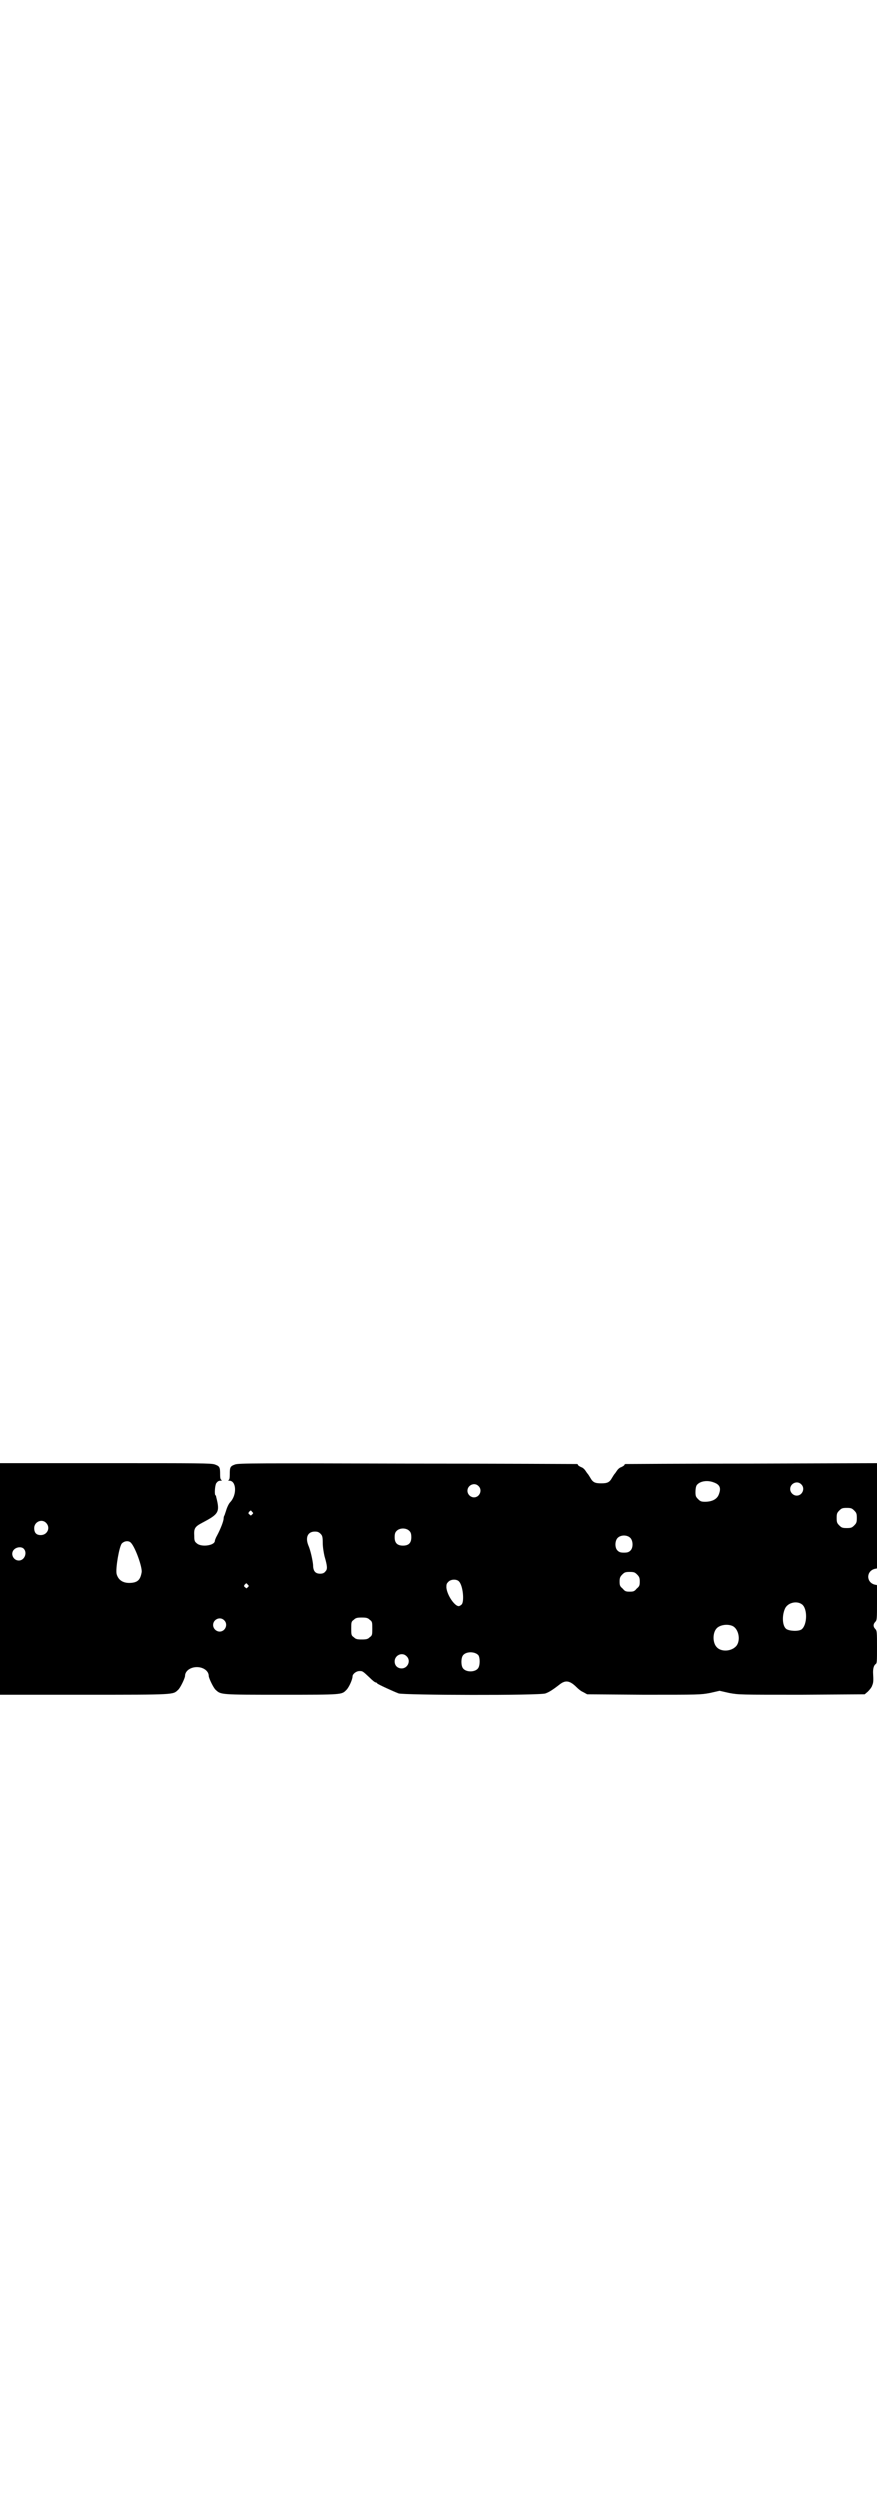 <?xml version="1.0" standalone="no"?>
<!DOCTYPE svg PUBLIC "-//W3C//DTD SVG 20010904//EN"
 "http://www.w3.org/TR/2001/REC-SVG-20010904/DTD/svg10.dtd">
<svg version="1.0" xmlns="http://www.w3.org/2000/svg"
 width="1000pt" height="2850pt" viewBox="0 0 1000 2850"
 preserveAspectRatio="xMidYMid meet">
<g transform="translate(0,2850) scale(0.5,-0.5)"
fill="#000000" stroke="none">
<path d="M0 2100 l0 -264 193 0 c209 0 201 0 213 11 5 4 16 27 16 32 0 11 12
20 27 20 15 0 27 -9 27 -20 0 -5 11 -28 16 -32 12 -11 10 -11 150 -11 141 0
137 0 148 11 6 6 14 24 14 31 0 5 8 12 16 12 7 0 7 0 23 -15 6 -6 12 -11 14
-11 1 0 3 -1 3 -2 1 -2 36 -18 49 -23 13 -4 322 -5 335 0 8 3 15 7 33 21 13
10 23 8 38 -7 4 -4 10 -9 15 -11 l9 -5 129 -1 c127 0 129 0 151 4 l22 5 22 -5
c22 -4 23 -4 165 -4 l144 1 7 6 c4 4 9 10 10 14 3 7 3 11 2 30 0 10 2 16 6 19
3 2 3 6 3 39 0 33 0 37 -4 41 -5 5 -5 11 0 16 4 4 4 8 4 44 l0 40 -5 1 c-20 5
-20 31 0 36 l5 1 0 120 0 120 -285 -1 c-158 0 -287 -1 -288 -1 -2 0 -3 -1 -3
-2 0 -1 -3 -3 -7 -5 -4 -1 -8 -5 -10 -8 -2 -3 -4 -6 -5 -7 -1 -1 -3 -4 -6 -9
-6 -11 -11 -13 -25 -13 -14 0 -19 2 -25 13 -3 5 -5 8 -6 9 -1 1 -3 4 -5 7 -2
3 -6 7 -10 8 -4 2 -7 4 -7 5 0 1 -1 2 -2 2 -2 0 -176 1 -387 1 -343 1 -385 1
-393 -2 -11 -4 -12 -6 -12 -23 0 -9 -1 -12 -3 -13 -2 0 -1 -1 2 -1 16 0 18
-32 2 -49 -4 -4 -8 -14 -10 -21 0 -1 -1 -2 -1 -3 0 -1 -1 -2 -1 -3 0 -1 -1 -2
-1 -3 -1 -1 -2 -4 -2 -7 0 -6 -7 -24 -15 -39 -3 -5 -5 -11 -5 -12 0 -11 -31
-15 -41 -6 -5 4 -6 6 -6 17 -1 17 1 21 18 30 38 20 41 24 32 59 0 2 -1 4 -2 4
-2 3 -1 21 2 27 3 4 5 6 10 6 3 0 4 1 3 1 -3 1 -4 4 -4 13 0 17 -1 19 -12 23
-8 3 -37 3 -249 3 l-241 0 0 -264z m1628 220 c14 -5 17 -13 11 -28 -4 -10 -15
-16 -31 -16 -9 0 -11 1 -16 6 -5 5 -6 7 -6 16 0 7 1 13 3 16 7 9 24 12 39 6z
m199 -4 c10 -9 3 -26 -10 -26 -8 0 -15 7 -15 15 0 13 16 20 25 11z m-736 -4
c10 -9 3 -26 -10 -26 -8 0 -15 7 -15 15 0 13 16 20 25 11z m857 -56 c5 -5 6
-7 6 -17 0 -10 -1 -12 -6 -17 -5 -5 -7 -6 -17 -6 -10 0 -12 1 -17 6 -5 5 -6 7
-6 17 0 10 1 12 6 17 5 5 7 6 17 6 10 0 12 -1 17 -6z m-1373 -3 c3 -3 3 -3 0
-6 -3 -3 -3 -3 -6 0 -3 2 -3 3 -1 6 4 4 4 4 7 0z m-470 -25 c11 -11 3 -28 -12
-28 -10 0 -15 5 -15 16 0 14 17 22 27 12z m829 -19 c3 -3 4 -7 4 -14 0 -13 -6
-19 -19 -19 -13 0 -19 6 -19 19 0 7 1 11 4 14 7 8 23 8 30 0z m-203 -6 c4 -4
5 -7 5 -20 0 -10 2 -22 4 -31 7 -24 7 -30 2 -35 -3 -4 -7 -5 -12 -5 -11 0 -16
6 -16 20 -1 11 -6 34 -11 45 -7 18 -1 31 15 31 6 0 9 -1 13 -5z m707 -10 c6
-7 6 -22 0 -28 -4 -4 -7 -5 -15 -5 -8 0 -11 1 -15 5 -6 6 -6 21 0 28 7 8 23 8
30 0z m-1139 -11 c10 -11 26 -56 24 -67 -3 -17 -9 -23 -25 -24 -17 -1 -28 6
-32 20 -3 12 6 64 12 70 6 6 16 7 21 1z m-245 -13 c9 -9 2 -27 -11 -27 -13 0
-20 16 -11 25 6 6 17 7 22 2z m1399 -59 c5 -5 6 -8 6 -16 0 -9 -1 -11 -7 -16
-5 -6 -7 -7 -16 -7 -9 0 -11 1 -16 7 -6 5 -7 7 -7 16 0 8 1 11 6 16 5 5 7 6
17 6 10 0 12 -1 17 -6z m-406 -16 c9 -10 12 -45 6 -52 -2 -2 -5 -4 -7 -4 -9 0
-26 24 -28 42 0 7 0 9 4 13 6 7 20 7 25 1z m-482 -7 c3 -3 3 -3 0 -6 -3 -3 -3
-3 -6 0 -3 2 -3 3 -1 6 4 4 4 4 7 0z m1264 -45 c13 -10 12 -47 -1 -57 -7 -5
-28 -4 -35 1 -9 7 -10 30 -3 46 6 14 27 19 39 10z m-986 -35 c6 -4 6 -6 6 -20
0 -14 0 -16 -6 -20 -4 -4 -7 -5 -18 -5 -11 0 -14 1 -18 5 -6 4 -6 6 -6 20 0
14 0 16 6 20 4 4 7 5 18 5 11 0 14 -1 18 -5z m-332 -1 c10 -9 3 -26 -10 -26
-8 0 -15 7 -15 15 0 13 16 20 25 11z m1159 -13 c16 -7 20 -37 7 -48 -12 -11
-34 -11 -43 0 -9 10 -9 32 0 42 7 8 24 11 36 6z m-579 -67 c4 -6 4 -24 -1 -30
-7 -9 -27 -9 -34 0 -5 6 -5 24 0 30 7 9 27 9 35 0z m-164 -2 c11 -10 3 -28
-11 -28 -9 0 -16 6 -16 16 0 14 17 22 27 12z"/>
</g>
</svg>
